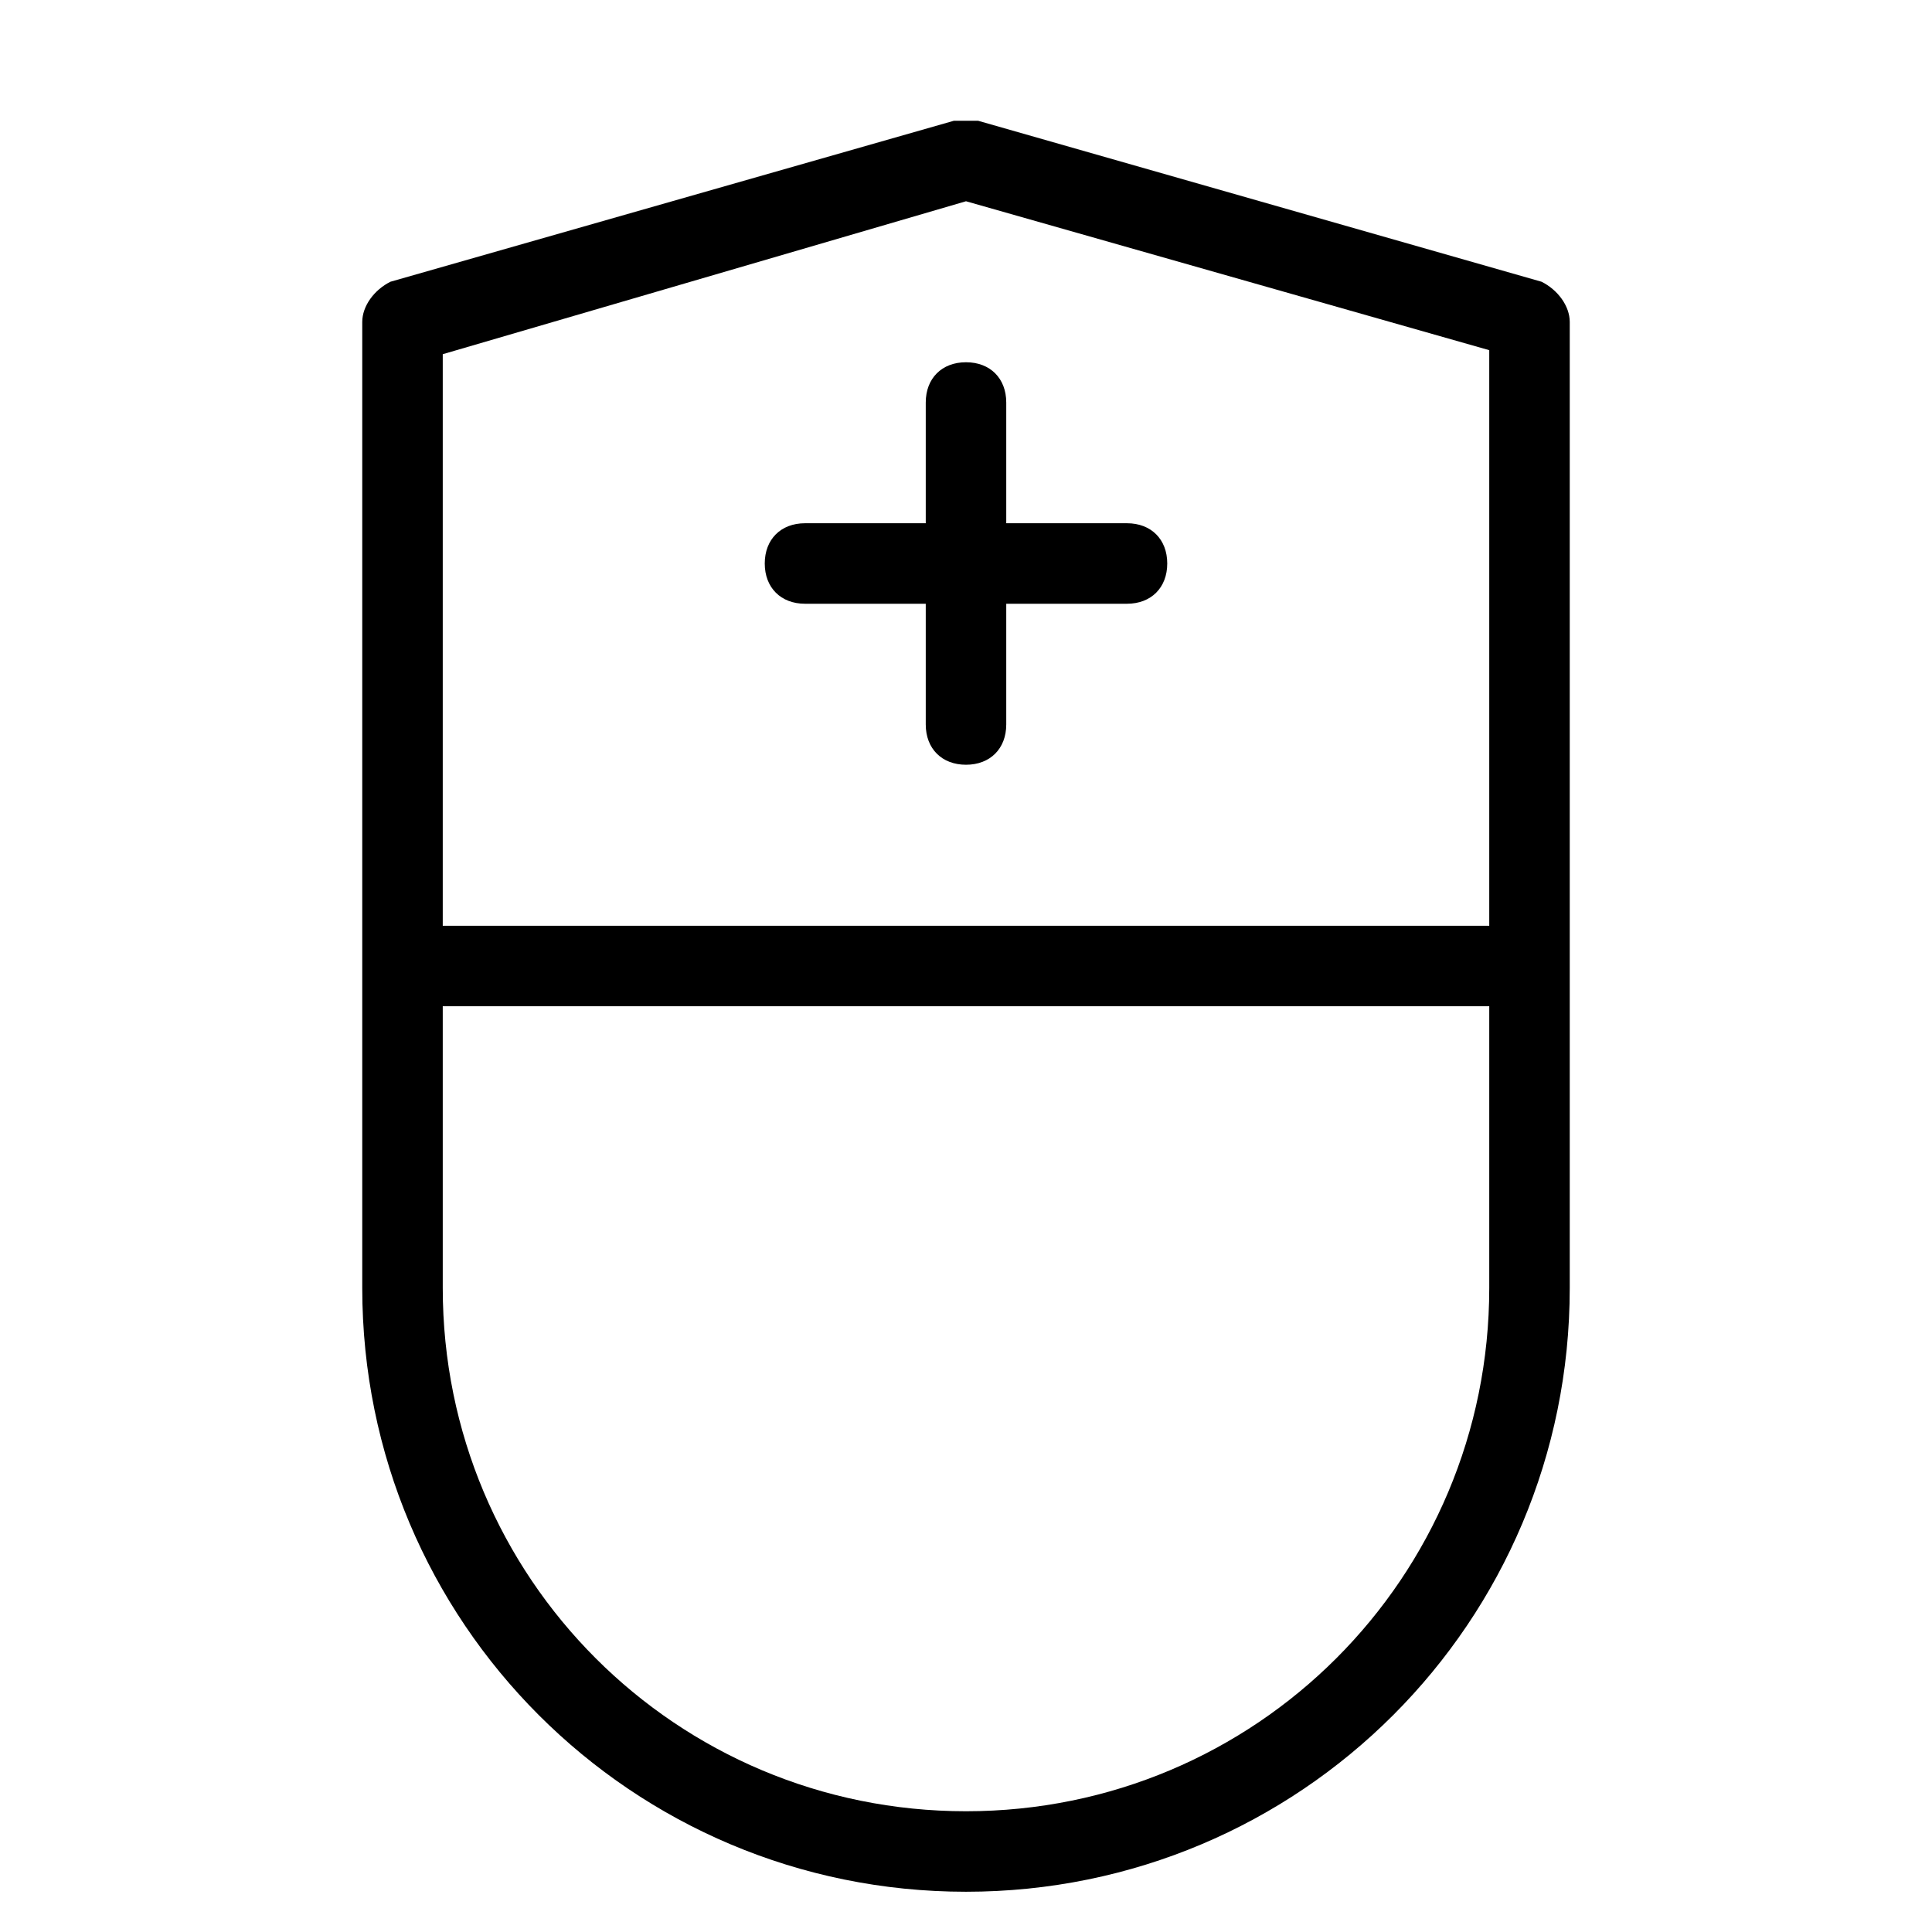 <?xml version="1.0" encoding="utf-8"?>
<!-- Generator: Adobe Illustrator 19.1.0, SVG Export Plug-In . SVG Version: 6.00 Build 0)  -->
<!DOCTYPE svg PUBLIC "-//W3C//DTD SVG 1.1//EN" "http://www.w3.org/Graphics/SVG/1.1/DTD/svg11.dtd">
<svg version="1.1" id="Layer_1" xmlns="http://www.w3.org/2000/svg" xmlns:xlink="http://www.w3.org/1999/xlink" x="0px" y="0px"
	 width="48px" height="48px" viewBox="0 0 48 48" enable-background="new 0 0 48 48" xml:space="preserve">
<path d="M38.3,7l-14-4C24.1,3,23.9,3,23.7,3l-14,4C9.3,7.2,9,7.6,9,8v16v8c0,8.3,6.7,15,15,15s15-6.7,15-15v-8V8
	C39,7.6,38.7,7.2,38.3,7z M11,8.8L24,5l13,3.7V23H11V8.8z M24,45c-7.2,0-13-5.8-13-13v-7h26v7C37,39.2,31.2,45,24,45z"/>
<path d="M28,13h-3v-3c0-0.6-0.4-1-1-1s-1,0.4-1,1v3h-3c-0.6,0-1,0.4-1,1s0.4,1,1,1h3v3c0,0.6,0.4,1,1,1s1-0.4,1-1v-3h3
	c0.6,0,1-0.4,1-1S28.6,13,28,13z"/>
</svg>
